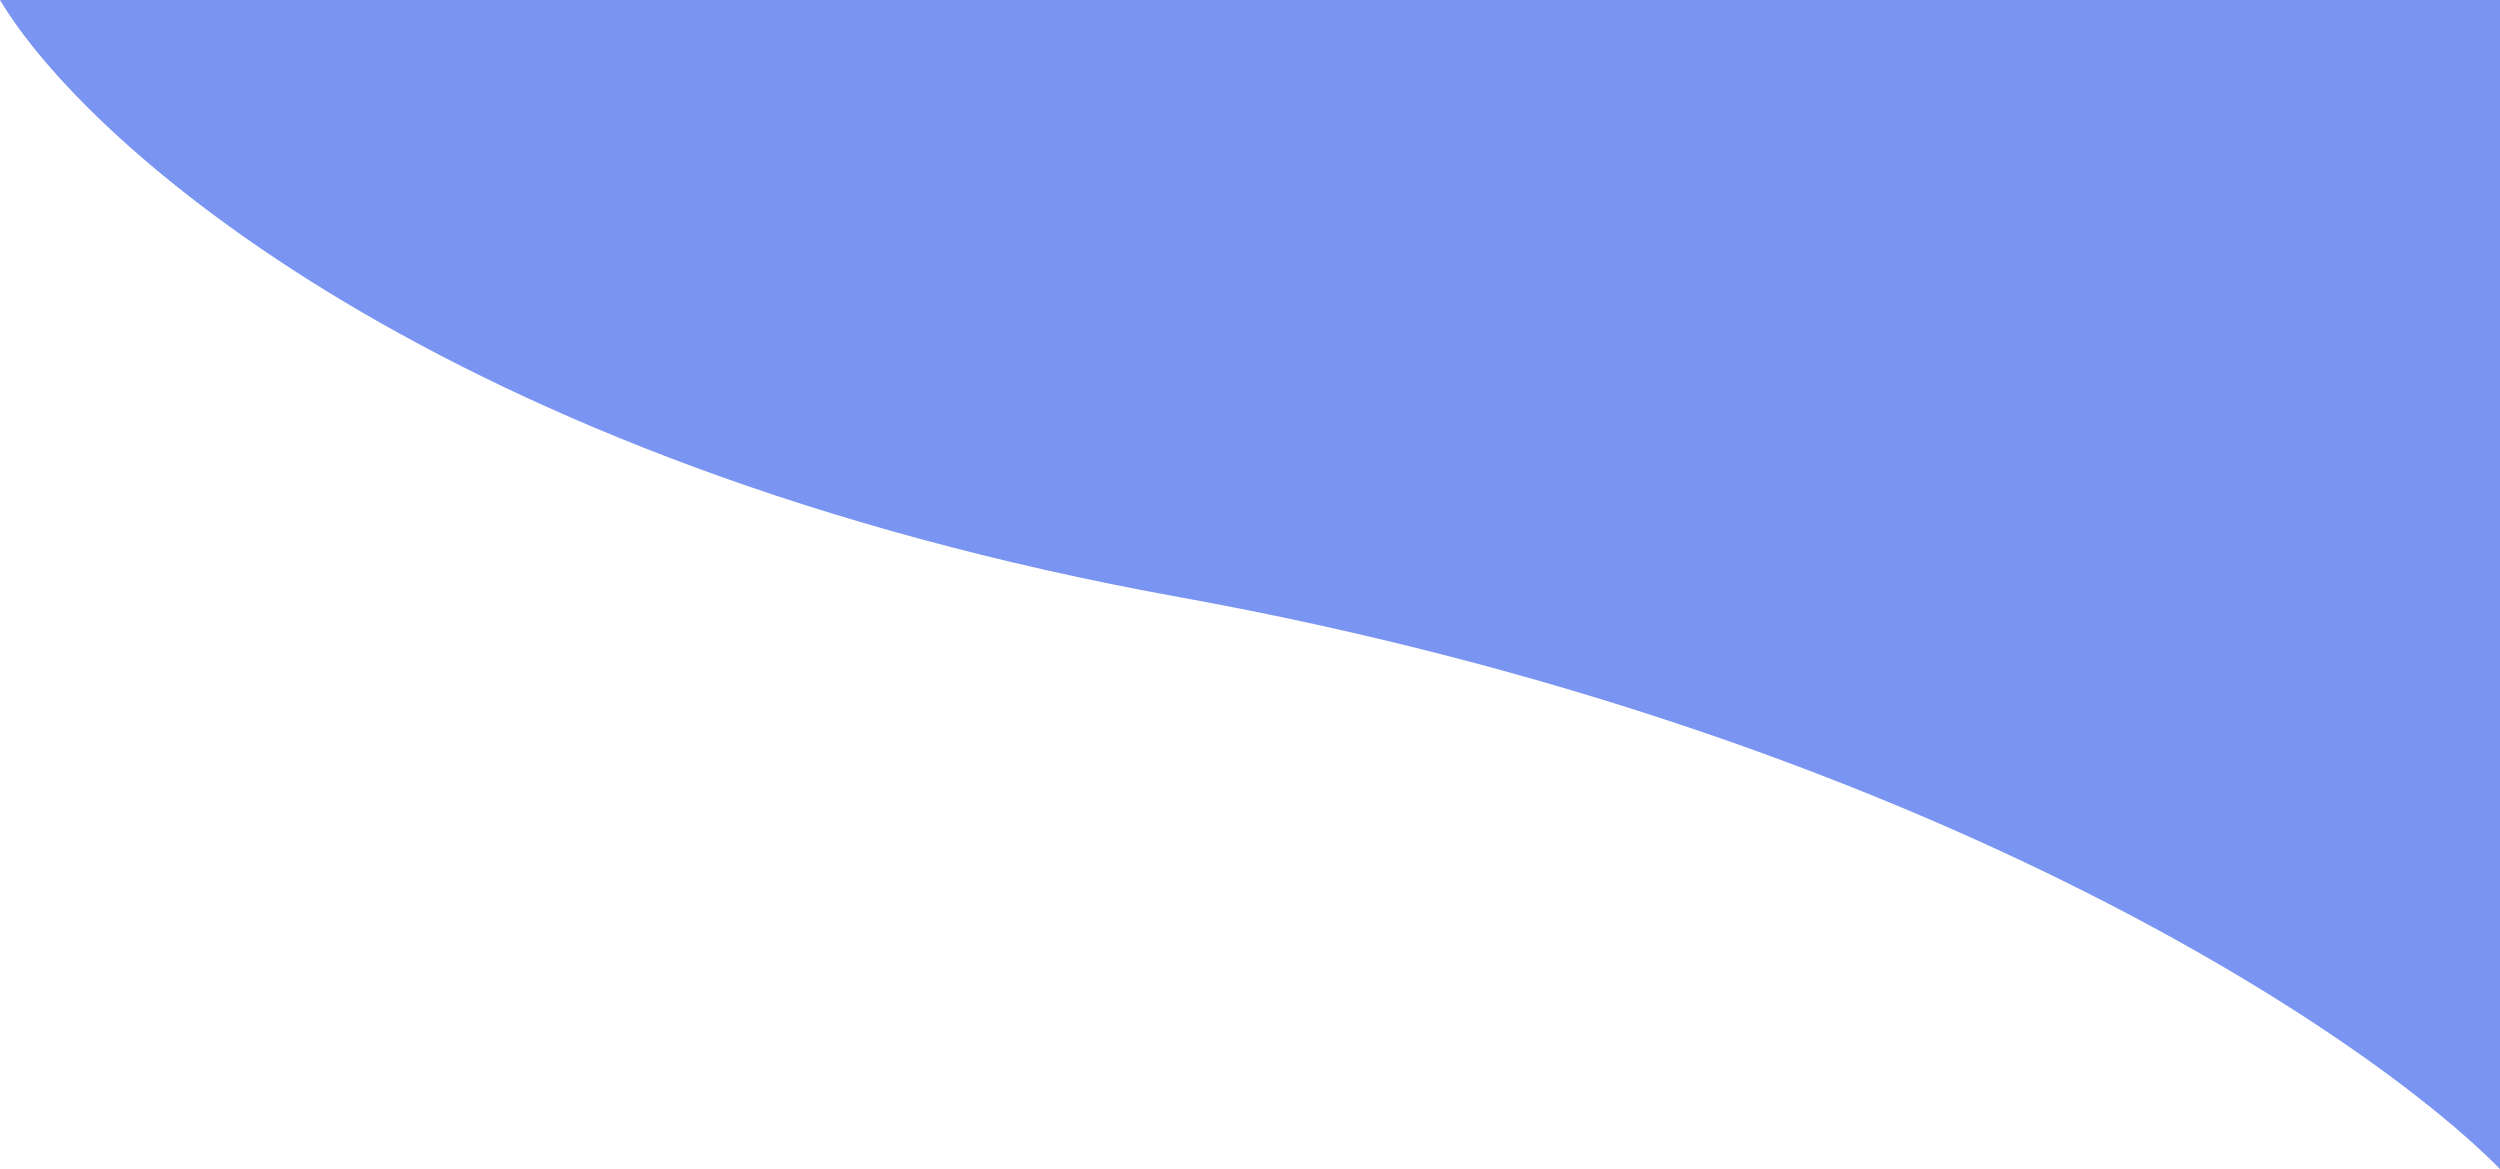 <svg width="1497" height="700" viewBox="0 0 1497 700" fill="none" xmlns="http://www.w3.org/2000/svg">
<path d="M706.132 357.561C263.892 277.386 51.111 85.781 0 0H1497V700C1417.64 619.26 1148.37 437.737 706.132 357.561Z" fill="#7A94F1"/>
</svg>


























